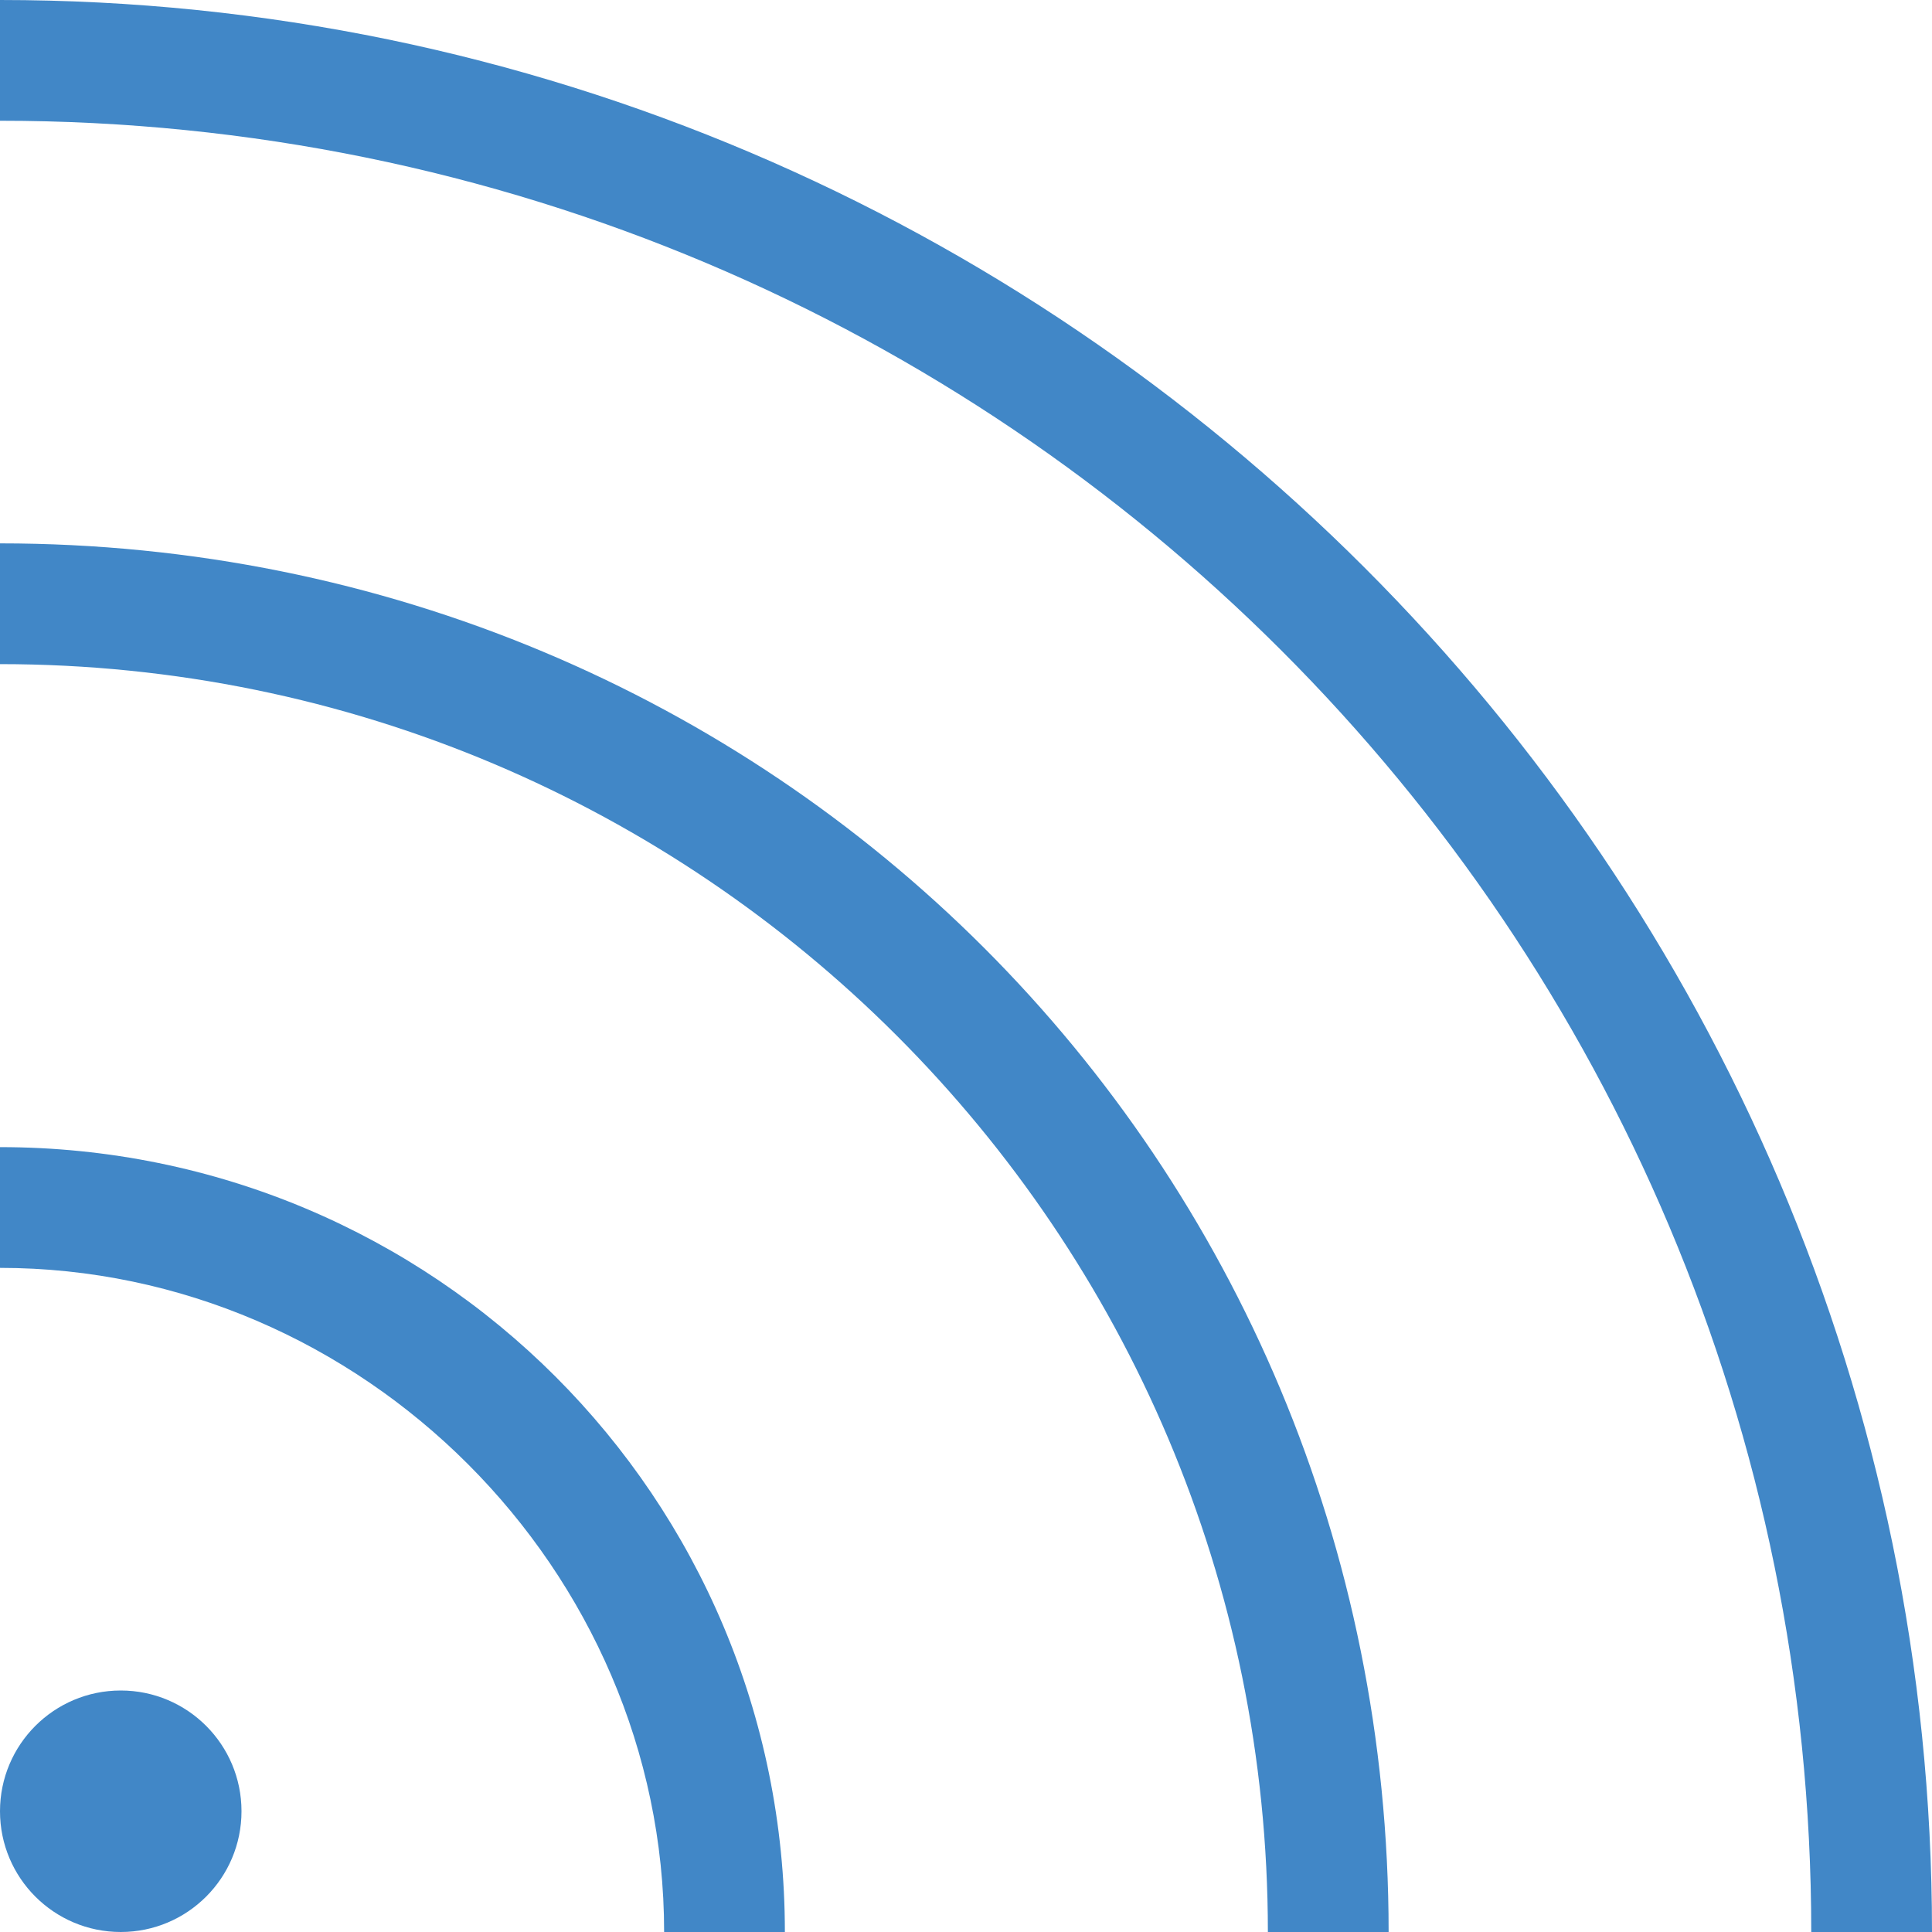 <?xml version="1.0" encoding="utf-8"?>
<!-- Generator: Adobe Illustrator 18.1.1, SVG Export Plug-In . SVG Version: 6.00 Build 0)  -->
<svg version="1.1" id="Layer_1" xmlns="http://www.w3.org/2000/svg" xmlns:xlink="http://www.w3.org/1999/xlink" x="0px" y="0px"
	 viewBox="0 0 16 16" enable-background="new 0 0 16 16" xml:space="preserve">
<g id="XMLID_208_">
	<circle id="XMLID_221_" fill="#4187C7" cx="1" cy="15" r="1"/>
	<path id="XMLID_220_" fill="#4187C7" d="M0,4.5L0,4.5v1l0,0c5.8,0,10.5,4.7,10.5,10.5h1C11.5,9.6,6.4,4.5,0,4.5z"/>
	<path id="XMLID_218_" fill="#4187C7" d="M0,1L0,1c8.3,0,15,6.7,15,15h1C16,7.2,8.8,0,0,0l0,0V1z"/>
	<path id="XMLID_217_" fill="#4187C7" d="M0,9.5L0,9.5v1l0,0c3,0,5.5,2.5,5.5,5.5h1C6.5,12.4,3.6,9.5,0,9.5z"/>
</g>
</svg>
